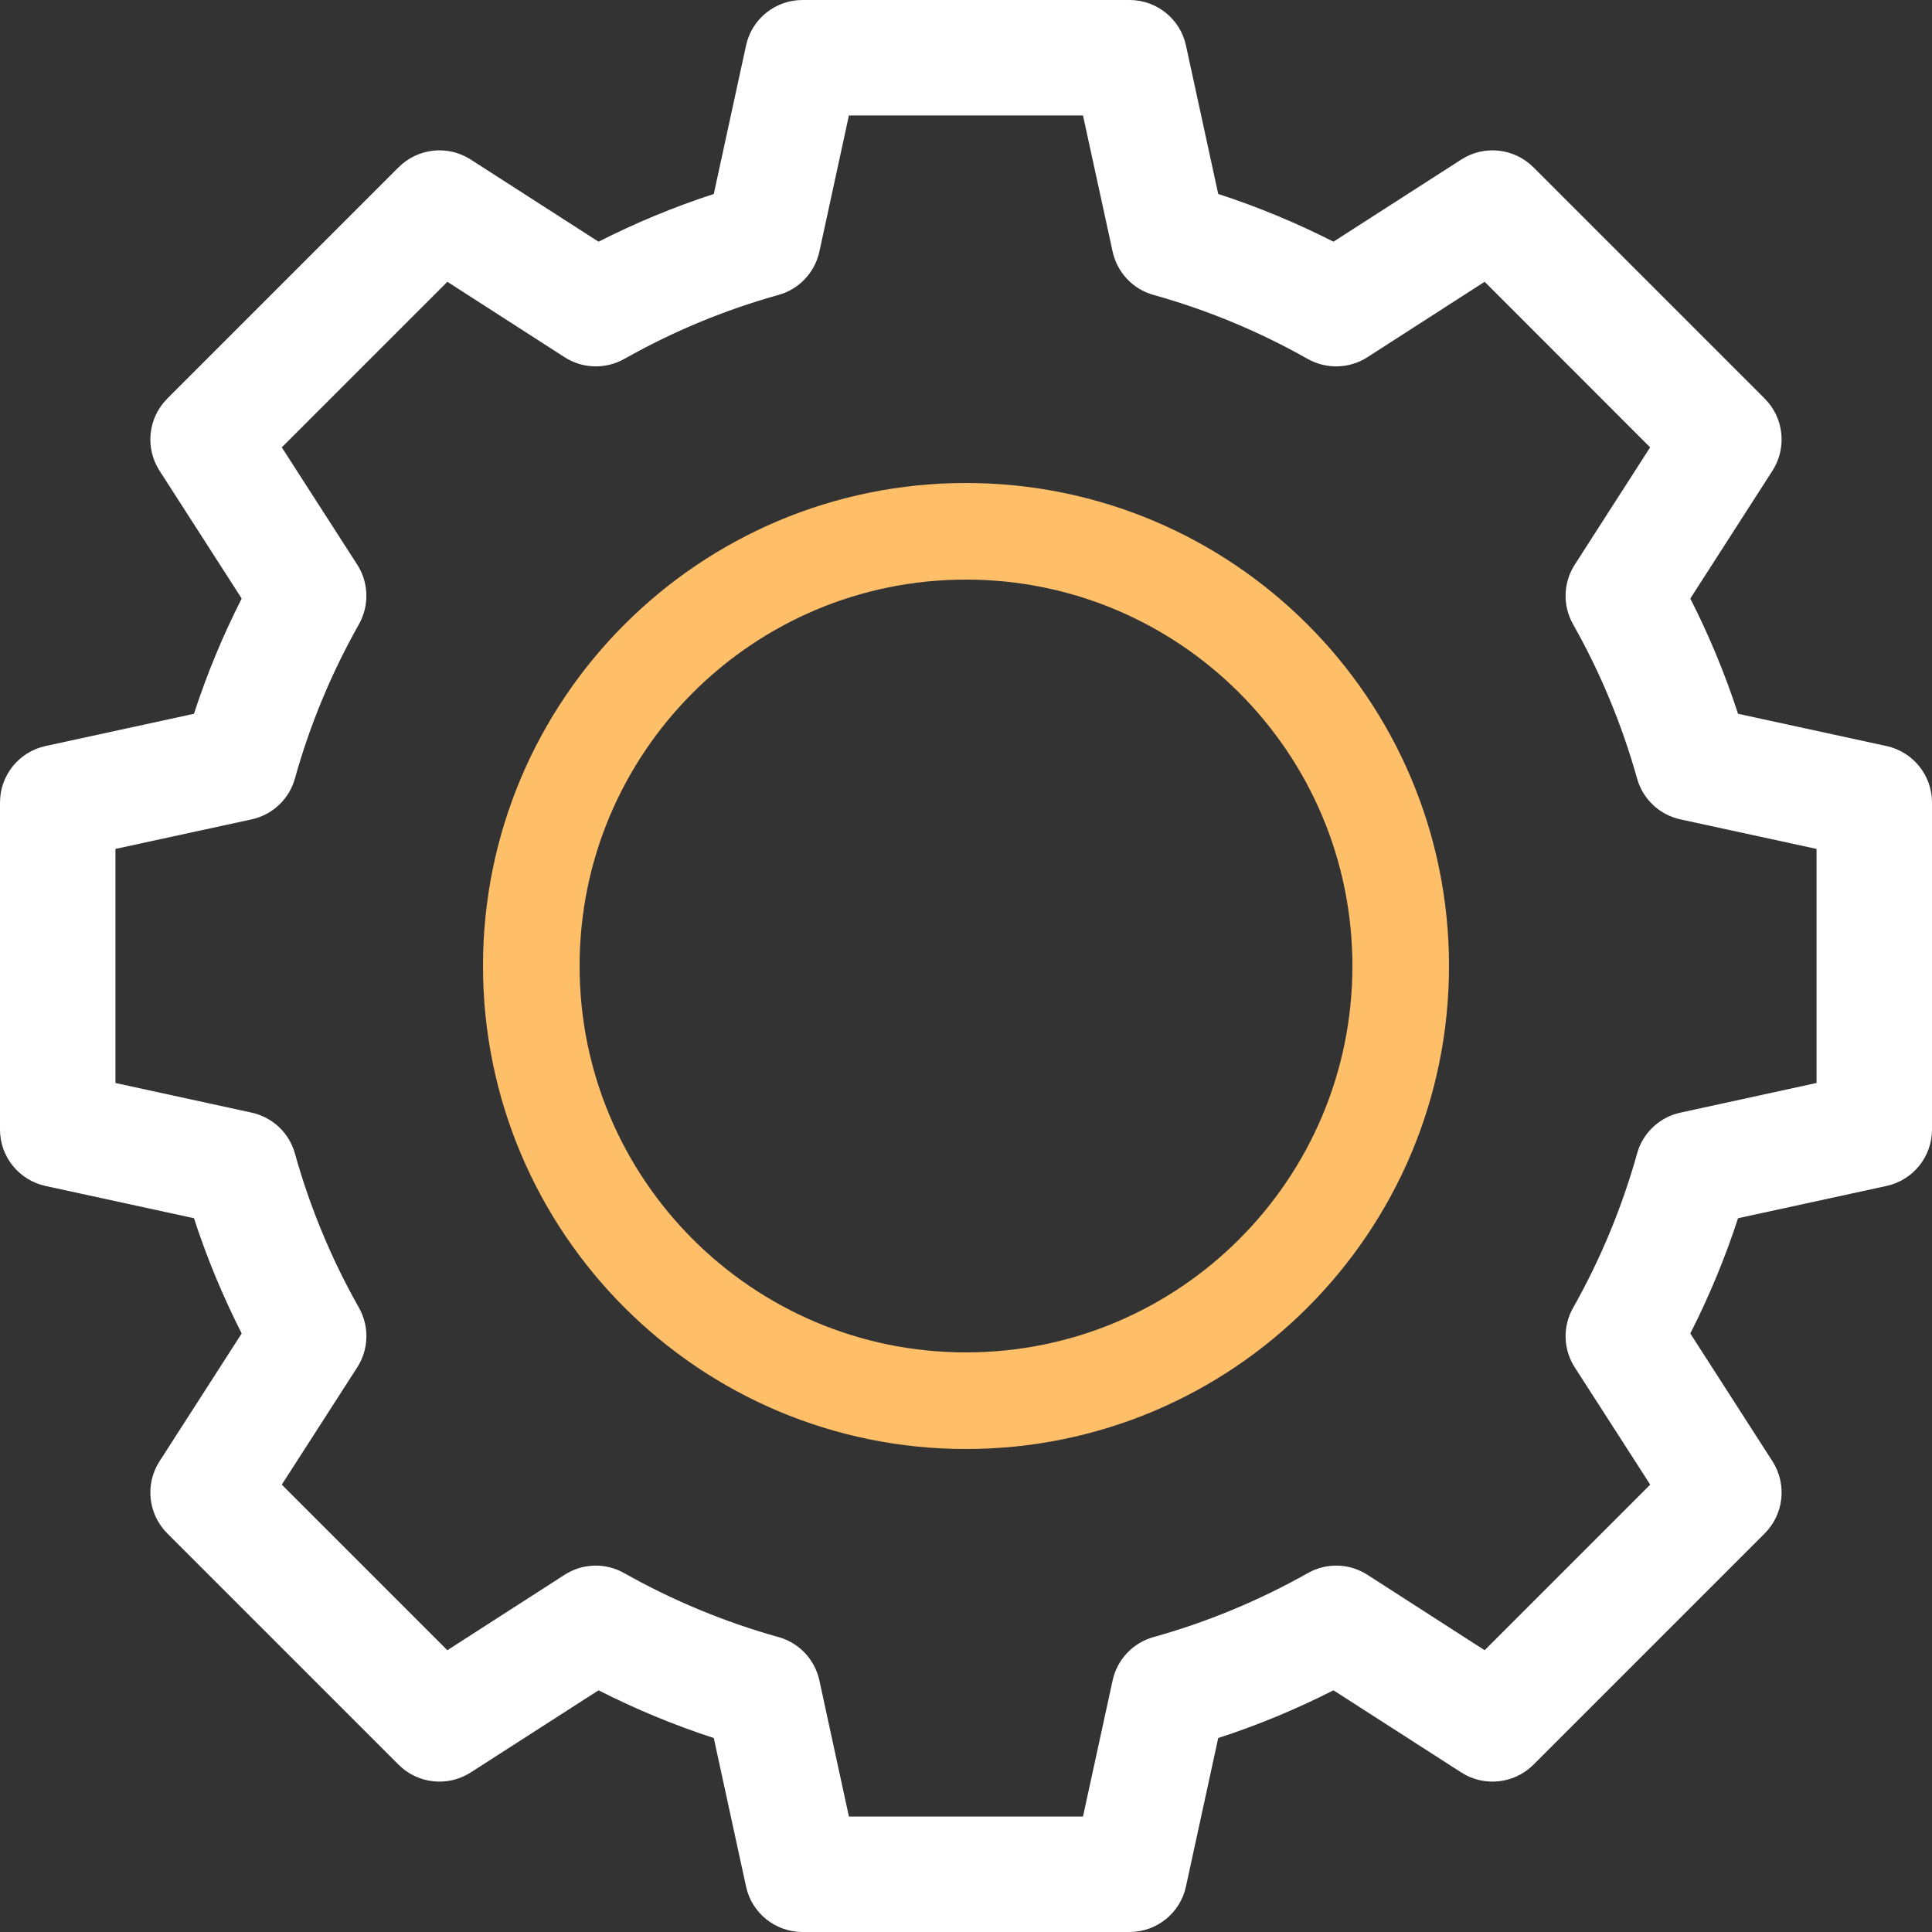 <svg width="20" height="20" viewBox="0 0 20 20" fill="none" xmlns="http://www.w3.org/2000/svg">
<rect x="0" y="0" width="20" height="20" fill="#333333" stroke="none"/>
<path d="M10 14.5C7.515 14.5 5.5 12.485 5.5 10C5.5 7.515 7.515 5.5 10 5.5C12.485 5.5 14.5 7.515 14.5 10C14.5 12.485 12.485 14.5 10 14.5Z" stroke="#FFBF69"/>
<path d="M19.529 7.723L17.992 7.389C17.859 6.979 17.693 6.58 17.498 6.196L18.349 4.872C18.5 4.635 18.467 4.325 18.268 4.126L15.874 1.732C15.675 1.533 15.364 1.499 15.128 1.651L13.804 2.502C13.42 2.307 13.021 2.141 12.611 2.008L12.277 0.471C12.218 0.196 11.974 0 11.693 0H8.307C8.026 0 7.782 0.196 7.723 0.471L7.389 2.008C6.979 2.141 6.58 2.307 6.196 2.502L4.872 1.651C4.635 1.499 4.325 1.533 4.126 1.732L1.732 4.126C1.533 4.325 1.499 4.635 1.651 4.872L2.502 6.196C2.307 6.58 2.141 6.979 2.008 7.389L0.471 7.723C0.196 7.783 0 8.026 0 8.307V11.693C0 11.974 0.196 12.217 0.471 12.277L2.008 12.611C2.141 13.021 2.307 13.42 2.502 13.804L1.651 15.128C1.499 15.364 1.533 15.675 1.732 15.874L4.126 18.268C4.325 18.467 4.635 18.5 4.872 18.349L6.196 17.498C6.58 17.693 6.979 17.859 7.389 17.992L7.723 19.529C7.782 19.804 8.026 20 8.307 20H11.693C11.974 20 12.218 19.804 12.277 19.529L12.611 17.992C13.021 17.859 13.42 17.693 13.804 17.498L15.128 18.349C15.364 18.5 15.675 18.467 15.874 18.268L18.268 15.874C18.467 15.675 18.5 15.364 18.349 15.128L17.498 13.804C17.693 13.42 17.859 13.021 17.992 12.611L19.529 12.277C19.804 12.217 20 11.974 20 11.693V8.307C20 8.026 19.804 7.783 19.529 7.723ZM18.805 11.211L17.395 11.518C17.179 11.565 17.006 11.728 16.947 11.941C16.792 12.497 16.569 13.034 16.285 13.538C16.175 13.731 16.182 13.969 16.302 14.155L17.083 15.369L15.369 17.083L14.155 16.302C13.969 16.182 13.731 16.175 13.538 16.285C13.034 16.569 12.497 16.792 11.941 16.947C11.728 17.006 11.565 17.179 11.518 17.395L11.211 18.805H8.788L8.482 17.395C8.435 17.179 8.272 17.006 8.059 16.947C7.503 16.792 6.966 16.569 6.462 16.285C6.269 16.175 6.031 16.182 5.845 16.302L4.631 17.083L2.917 15.369L3.698 14.155C3.818 13.969 3.825 13.731 3.716 13.538C3.431 13.034 3.208 12.497 3.053 11.941C2.994 11.728 2.821 11.565 2.605 11.518L1.195 11.211V8.788L2.605 8.482C2.821 8.435 2.994 8.272 3.053 8.059C3.208 7.503 3.431 6.966 3.716 6.462C3.824 6.269 3.818 6.031 3.698 5.845L2.917 4.631L4.631 2.917L5.845 3.698C6.031 3.818 6.269 3.824 6.462 3.716C6.966 3.431 7.503 3.208 8.059 3.053C8.272 2.994 8.435 2.821 8.482 2.605L8.788 1.195H11.211L11.518 2.605C11.565 2.821 11.728 2.994 11.941 3.053C12.497 3.208 13.034 3.431 13.538 3.716C13.731 3.824 13.969 3.818 14.155 3.698L15.369 2.917L17.082 4.631L16.302 5.845C16.182 6.031 16.175 6.269 16.284 6.462C16.569 6.966 16.791 7.503 16.947 8.059C17.006 8.272 17.179 8.435 17.395 8.482L18.805 8.788V11.211Z" fill="white"/>
</svg>
